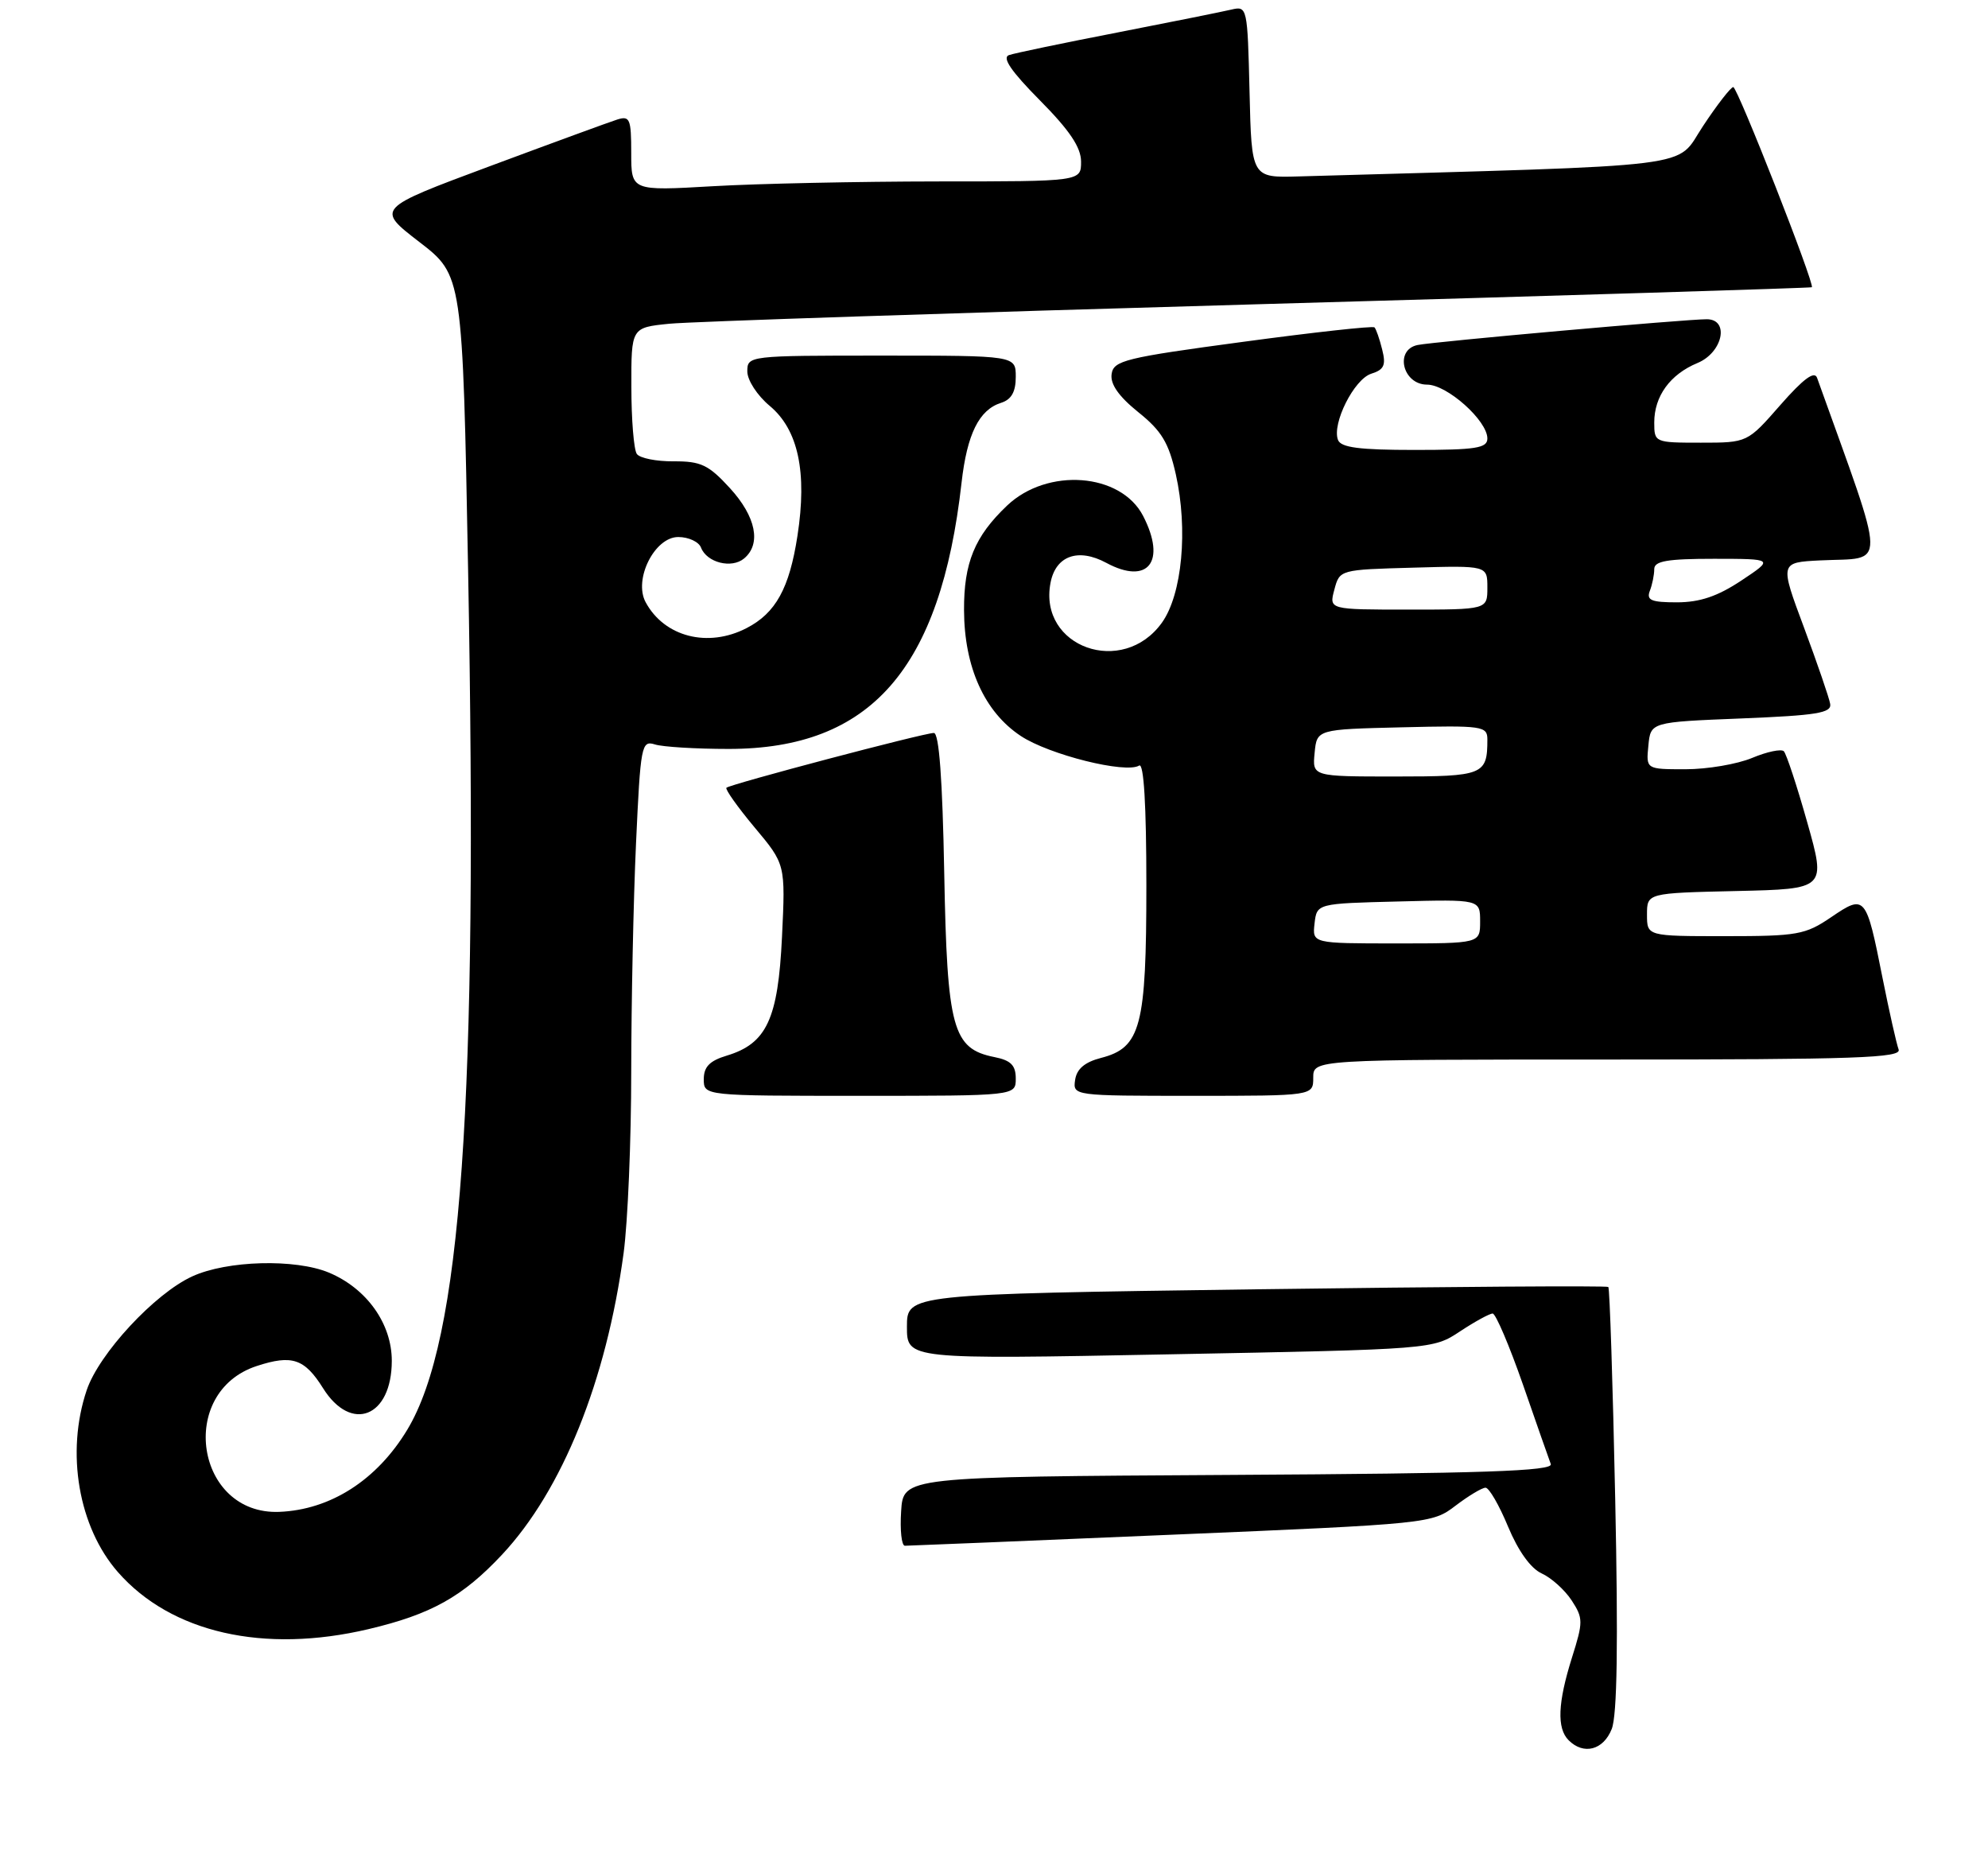 <?xml version="1.0" encoding="UTF-8" standalone="no"?>
<!DOCTYPE svg PUBLIC "-//W3C//DTD SVG 1.1//EN" "http://www.w3.org/Graphics/SVG/1.1/DTD/svg11.dtd" >
<svg xmlns="http://www.w3.org/2000/svg" xmlns:xlink="http://www.w3.org/1999/xlink" version="1.1" viewBox="0 0 274 256">
 <g >
 <path fill="currentColor"
d=" M 50.78 224.49 C 59.42 222.45 63.76 220.03 69.20 214.22 C 77.50 205.34 83.57 190.28 85.95 172.68 C 86.53 168.38 87.00 157.13 87.00 147.68 C 87.01 138.23 87.30 124.08 87.66 116.23 C 88.28 102.69 88.41 102.00 90.26 102.58 C 91.33 102.92 95.91 103.20 100.43 103.20 C 120.01 103.20 129.64 92.20 132.53 66.50 C 133.29 59.81 134.94 56.47 137.97 55.51 C 139.40 55.06 140.00 54.00 140.00 51.93 C 140.00 49.00 140.00 49.00 121.50 49.00 C 103.16 49.00 103.00 49.02 103.00 51.18 C 103.00 52.39 104.37 54.50 106.09 55.93 C 110.02 59.21 111.27 65.07 109.91 73.84 C 108.80 81.06 106.92 84.48 102.90 86.55 C 97.57 89.31 91.55 87.76 88.98 82.97 C 87.30 79.83 90.22 74.00 93.48 74.00 C 94.90 74.00 96.32 74.66 96.62 75.46 C 97.42 77.53 100.83 78.39 102.55 76.96 C 104.96 74.96 104.20 71.19 100.60 67.26 C 97.66 64.05 96.60 63.55 92.85 63.57 C 90.46 63.59 88.17 63.13 87.77 62.55 C 87.36 61.97 87.02 57.82 87.02 53.32 C 87.00 45.14 87.00 45.14 92.25 44.61 C 95.14 44.32 131.70 43.11 173.50 41.92 C 215.30 40.74 249.60 39.68 249.72 39.58 C 250.16 39.20 239.48 12.01 238.89 12.00 C 238.56 12.00 236.67 14.42 234.71 17.39 C 230.79 23.28 235.43 22.70 179.00 24.31 C 172.50 24.50 172.50 24.50 172.22 12.65 C 171.94 0.98 171.90 0.81 169.72 1.32 C 168.50 1.61 161.43 3.03 154.00 4.48 C 146.57 5.92 139.86 7.32 139.07 7.59 C 138.07 7.93 139.36 9.82 143.32 13.82 C 147.43 17.97 149.00 20.31 149.00 22.28 C 149.00 25.00 149.00 25.00 129.25 25.00 C 118.39 25.01 104.44 25.30 98.25 25.66 C 87.00 26.31 87.00 26.31 87.00 21.09 C 87.00 16.37 86.81 15.92 85.05 16.48 C 83.98 16.82 76.06 19.72 67.46 22.92 C 51.82 28.74 51.82 28.74 57.79 33.34 C 63.76 37.94 63.76 37.94 64.52 78.72 C 65.89 152.31 63.60 184.62 56.14 197.00 C 51.95 203.95 45.55 208.05 38.48 208.33 C 26.97 208.77 24.37 191.83 35.39 188.23 C 40.25 186.64 41.97 187.22 44.52 191.28 C 48.41 197.50 54.00 195.27 54.00 187.51 C 54.00 182.39 50.54 177.54 45.33 175.36 C 40.69 173.43 31.29 173.68 26.50 175.88 C 21.33 178.24 13.65 186.52 11.95 191.56 C 9.05 200.16 10.82 210.44 16.26 216.64 C 23.59 224.99 36.36 227.89 50.78 224.49 Z  M 140.00 148.62 C 140.00 146.79 139.32 146.11 137.05 145.66 C 131.29 144.51 130.54 141.75 130.14 120.29 C 129.90 107.34 129.43 101.00 128.71 101.00 C 127.34 101.00 100.63 108.06 100.12 108.55 C 99.92 108.75 101.66 111.21 104.00 114.01 C 108.26 119.09 108.26 119.09 107.78 129.11 C 107.24 140.42 105.67 143.80 100.17 145.46 C 97.81 146.17 97.00 147.00 97.00 148.71 C 97.00 151.00 97.00 151.00 118.50 151.00 C 140.00 151.00 140.00 151.00 140.00 148.62 Z  M 181.00 148.50 C 181.00 146.00 181.00 146.00 221.61 146.00 C 255.90 146.00 262.13 145.78 261.68 144.61 C 261.39 143.84 260.39 139.40 259.46 134.74 C 257.20 123.36 257.07 123.20 252.39 126.38 C 248.82 128.81 247.73 129.00 237.77 129.00 C 227.00 129.00 227.00 129.00 227.00 126.03 C 227.00 123.06 227.00 123.06 239.34 122.78 C 251.68 122.50 251.68 122.50 249.09 113.33 C 247.67 108.29 246.21 103.88 245.86 103.52 C 245.51 103.17 243.54 103.58 241.49 104.44 C 239.43 105.30 235.31 106.00 232.31 106.00 C 226.87 106.00 226.87 106.00 227.19 102.75 C 227.50 99.50 227.50 99.50 240.00 99.00 C 250.38 98.58 252.46 98.25 252.25 97.00 C 252.11 96.17 250.49 91.45 248.65 86.50 C 245.29 77.50 245.29 77.50 250.90 77.22 C 260.12 76.77 260.16 79.17 250.44 52.06 C 250.08 51.06 248.54 52.21 245.38 55.81 C 240.84 61.00 240.84 61.00 234.42 61.00 C 228.07 61.00 228.00 60.97 228.00 58.22 C 228.00 54.59 230.19 51.58 233.96 50.02 C 237.44 48.58 238.41 44.01 235.25 43.99 C 232.42 43.98 197.70 47.07 195.39 47.54 C 192.17 48.19 193.32 53.00 196.69 53.00 C 199.45 53.00 205.00 57.96 205.00 60.42 C 205.00 61.75 203.44 62.00 194.97 62.00 C 187.35 62.00 184.81 61.67 184.41 60.62 C 183.55 58.38 186.63 52.25 188.99 51.50 C 190.77 50.94 191.05 50.32 190.50 48.16 C 190.14 46.70 189.66 45.33 189.44 45.11 C 189.23 44.89 181.05 45.79 171.28 47.11 C 155.05 49.29 153.47 49.68 153.21 51.55 C 153.01 52.94 154.19 54.62 156.88 56.79 C 160.10 59.37 161.08 61.00 162.06 65.36 C 163.76 72.97 162.93 81.88 160.16 85.78 C 154.77 93.34 143.09 89.19 144.79 80.31 C 145.50 76.58 148.60 75.47 152.48 77.56 C 158.24 80.66 160.80 77.38 157.55 71.09 C 154.48 65.15 144.36 64.39 138.80 69.67 C 134.33 73.92 132.84 77.55 132.87 84.09 C 132.90 91.94 135.69 98.11 140.70 101.42 C 144.60 104.00 155.16 106.64 157.01 105.49 C 157.65 105.10 158.00 110.96 158.00 121.99 C 158.00 141.47 157.24 144.37 151.74 145.78 C 149.50 146.36 148.40 147.30 148.18 148.81 C 147.86 150.99 147.95 151.00 164.43 151.00 C 181.00 151.00 181.00 151.00 181.00 148.50 Z  M 216.20 239.80 C 214.55 238.15 214.70 234.64 216.66 228.41 C 218.22 223.47 218.21 222.98 216.61 220.52 C 215.67 219.09 213.81 217.41 212.48 216.81 C 210.97 216.12 209.25 213.72 207.85 210.36 C 206.63 207.41 205.23 205.00 204.75 205.00 C 204.26 205.00 202.40 206.12 200.61 207.48 C 197.39 209.94 197.05 209.98 161.46 211.48 C 141.71 212.32 125.18 213.00 124.72 213.00 C 124.26 213.00 124.03 210.86 124.20 208.25 C 124.50 203.50 124.50 203.50 169.35 203.24 C 204.53 203.04 214.11 202.71 213.74 201.74 C 213.48 201.06 211.75 196.11 209.89 190.75 C 208.02 185.40 206.15 181.01 205.73 181.00 C 205.30 181.00 203.28 182.11 201.23 183.46 C 197.50 185.93 197.50 185.93 161.25 186.62 C 125.00 187.32 125.00 187.32 125.00 182.82 C 125.00 178.33 125.00 178.33 173.17 177.66 C 199.66 177.30 221.49 177.15 221.67 177.34 C 221.86 177.53 222.29 190.69 222.62 206.59 C 223.04 226.49 222.89 236.36 222.14 238.25 C 220.99 241.16 218.27 241.87 216.20 239.80 Z  M 181.18 127.25 C 181.50 124.50 181.50 124.50 192.75 124.22 C 204.00 123.93 204.00 123.93 204.00 126.97 C 204.00 130.00 204.00 130.00 192.43 130.00 C 180.87 130.00 180.87 130.00 181.18 127.25 Z  M 181.19 103.75 C 181.50 100.50 181.50 100.50 193.25 100.22 C 204.33 99.95 205.00 100.05 205.00 101.89 C 205.00 106.78 204.47 107.00 192.33 107.00 C 180.87 107.00 180.87 107.00 181.19 103.75 Z  M 183.91 81.25 C 184.64 78.50 184.65 78.50 194.82 78.22 C 205.00 77.93 205.00 77.93 205.00 80.97 C 205.00 84.00 205.00 84.00 194.09 84.00 C 183.17 84.00 183.17 84.00 183.91 81.25 Z  M 227.39 81.42 C 227.73 80.55 228.00 79.20 228.00 78.42 C 228.00 77.31 229.79 77.00 236.25 77.00 C 244.50 77.01 244.50 77.01 240.00 80.00 C 236.73 82.17 234.31 82.99 231.14 83.00 C 227.58 83.00 226.90 82.71 227.39 81.42 Z "/>
</g>
</svg>